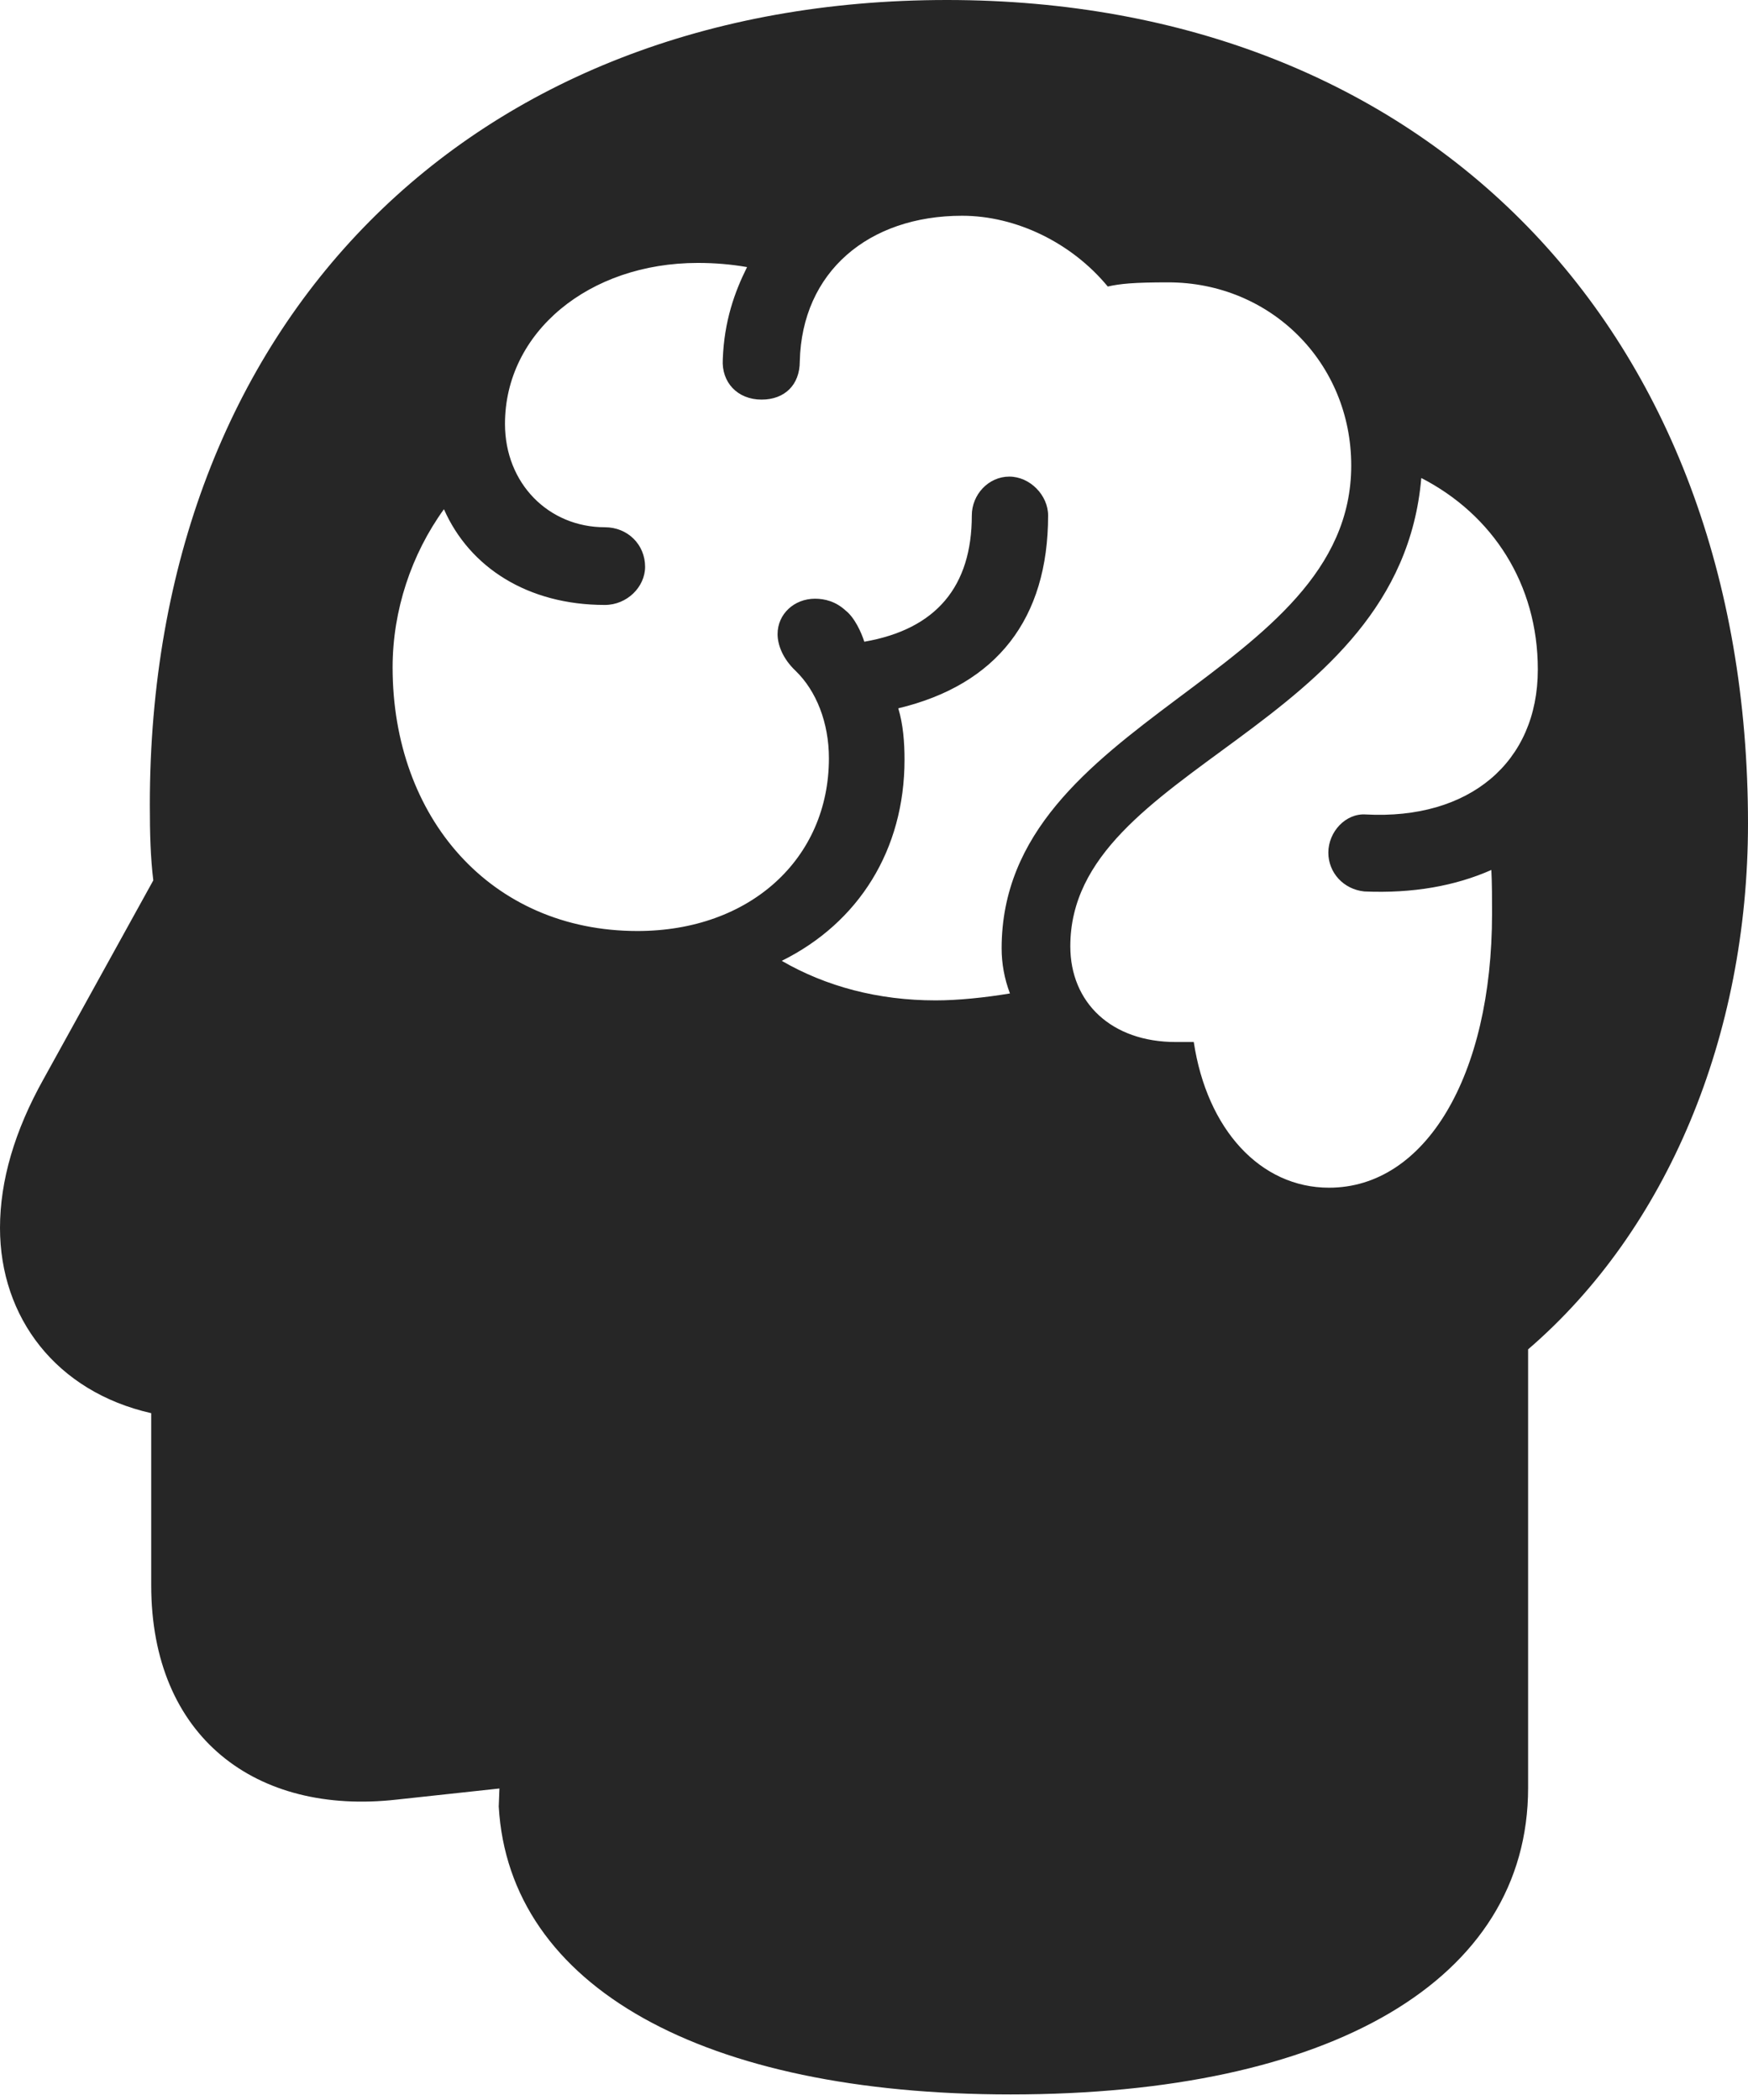 <?xml version="1.0" encoding="UTF-8"?>
<!--Generator: Apple Native CoreSVG 326-->
<!DOCTYPE svg
PUBLIC "-//W3C//DTD SVG 1.1//EN"
       "http://www.w3.org/Graphics/SVG/1.1/DTD/svg11.dtd">
<svg version="1.1" xmlns="http://www.w3.org/2000/svg" xmlns:xlink="http://www.w3.org/1999/xlink" viewBox="0 0 630 756.75">
 <g>
  <rect height="756.75" opacity="0" width="630" x="0" y="0"/>
  <path d="M630 296.75C630 373.5 600.75 443.25 550.75 486.25L550.75 644.25C550.75 713.75 479.25 754.75 364.25 754.75C253.5 754.75 183.5 716 179.75 651L180 644.5L143 648.5C92.25 654.25 54.5 626 54.5 571.25L54.5 509.25C20.25 501.5 0 474.75 0 442.5C0 425.5 5.25 407.5 15.75 388.75L55.25 317.25C54.25 309 54 300.5 54 290C54 116.25 169.25 0 341.25 0C514.25 0 630 118.75 630 296.75ZM385.75 341C385.75 361.25 400.5 375.5 423.75 375.5L430.25 375.5C435 407 454.25 428 479 428C513.75 428 537.75 387.75 537.75 329.25C537.75 324 537.75 318.5 537.5 313.5C524.5 319.25 509.25 322 491.75 321.25C484.25 320.5 478.75 314.5 478.75 307.25C478.75 299.75 485 293 492.25 293.5C529.5 295.5 554.25 274.75 554.25 241.25C554.25 210.5 538 185.5 512.25 172.25C504.5 263.25 385.75 275.75 385.75 341ZM288.25 130.25C288.25 138.75 282.75 144 274.5 144C265.75 144 260 137.75 260.5 129.5C261 115.75 264.75 105.25 269.25 96.25C263.5 95.25 257.75 94.75 251.5 94.75C212.25 94.75 182 119.75 182 152.75C182 174.25 197.75 190 218 190C226.25 190 232.5 196.25 232.5 204.25C232.5 211.5 226 218 218 218C190.25 218 169.25 204.5 160 183.5C148.25 199.75 141.5 220 141.5 240.5C141.5 294.5 176.75 335.5 229.75 335.5C270.25 335.5 298.75 309.5 298.75 273.25C298.75 260.5 294.25 249 286.75 241.75C282 237.25 280.25 232.25 280.25 228.5C280.25 221.25 286.25 215.75 293.75 215.75C297.25 215.75 301.25 216.75 304.75 220C308 222.5 310.5 228 311.5 231.25C337.5 226.75 350.25 211.25 350.25 185.75C350.25 178.25 356.25 171.75 363.75 171.75C371.25 171.75 377.75 178.5 377.75 185.75C377.75 223 359.25 246.75 323.75 255.25C325.5 261 326 267.5 326 273.75C326 306.25 309.5 332.5 281.75 346.25C297.75 355.5 316.5 360.5 337.25 360.5C345.25 360.5 355 359.5 364 358C362 352.75 361 347.25 361 341.75C361 258.5 487 243.75 487 167.75C487 130.75 458 101.75 421 101.75C408.5 101.75 403.75 102.25 399.25 103.25C386.25 87.5 366.25 77.75 346.75 77.75C313 77.75 289 98 288.25 130.25Z" fill="black" fill-opacity="0.85"/>
 </g>
</svg>
